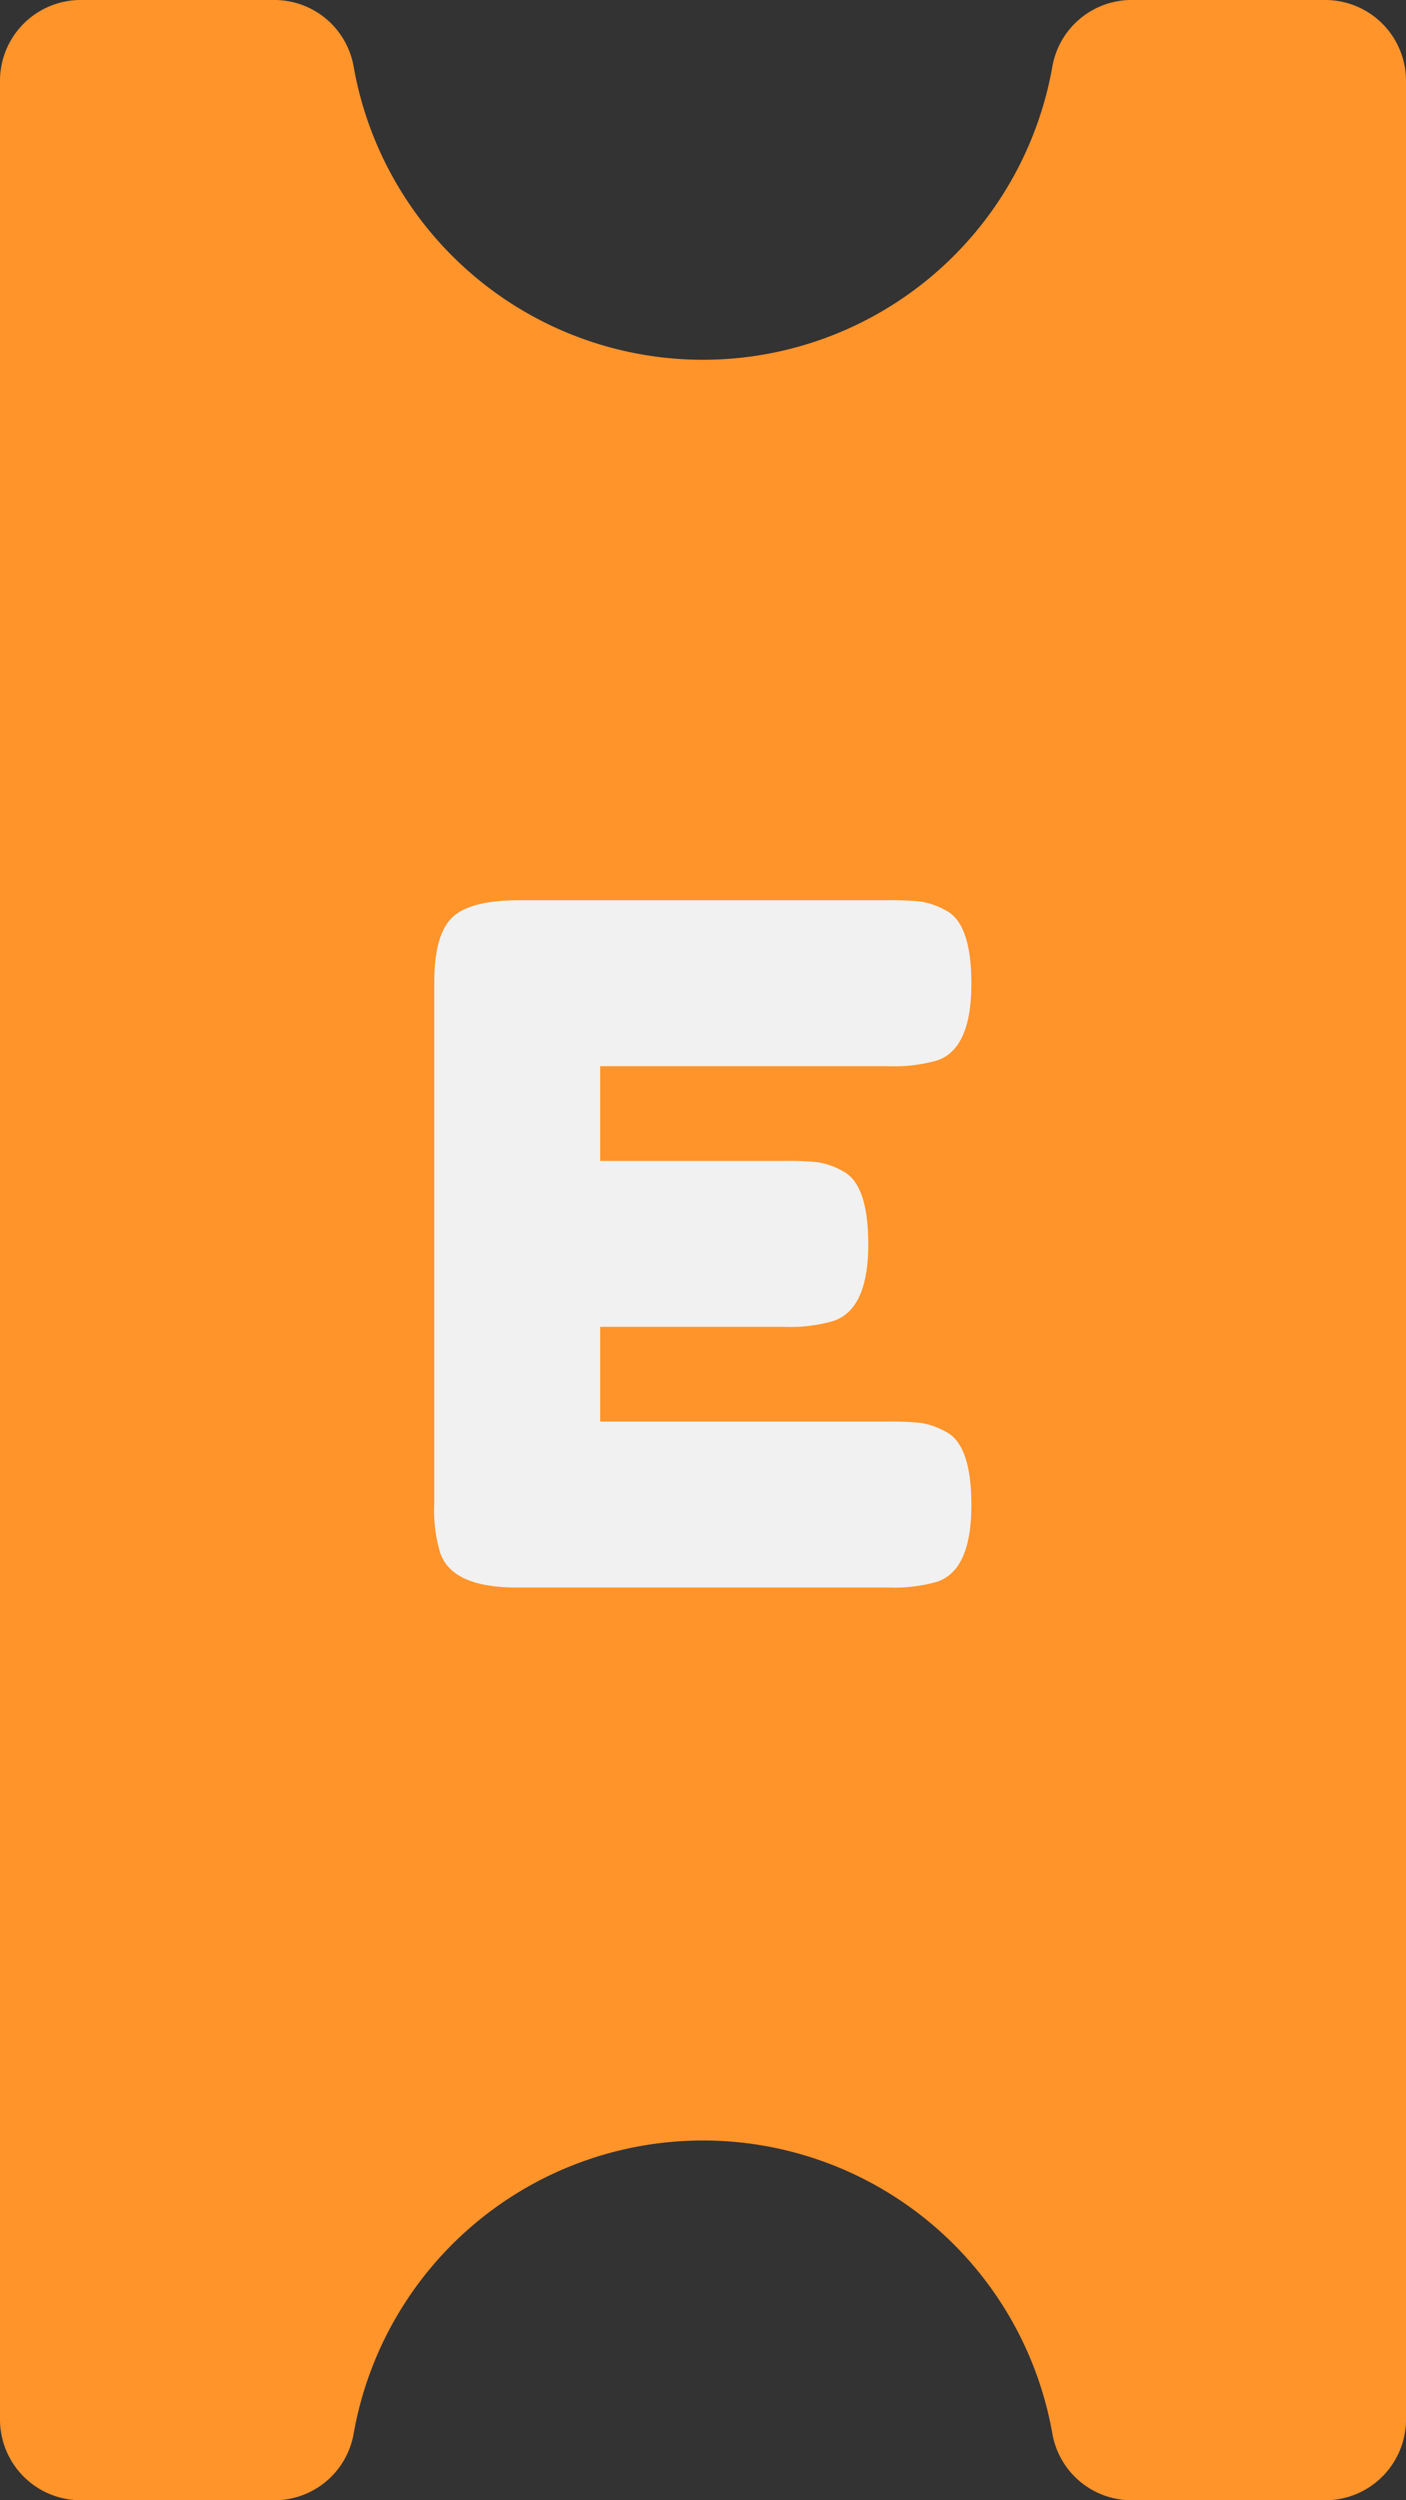 <svg xmlns="http://www.w3.org/2000/svg" viewBox="0 0 96 170.667"><rect x="0" y="0" width="96" height="170.667" fill="#333333" stroke="none"/><defs><style>.cls-1{fill:#ff942a;}.cls-2{fill:#f1f1f1;}</style></defs><title>logo_mini_light_variant</title><g id="Calque_2" data-name="Calque 2"><g id="Calque_1-2" data-name="Calque 1"><g id="Dark"><path class="cls-1" d="M77.242,0a5.496,5.496,0,0,0-5.386,4.528,24.222,24.222,0,0,1-47.713,0A5.496,5.496,0,0,0,18.758,0H5.483A5.516,5.516,0,0,0,0,5.548v159.571a5.516,5.516,0,0,0,5.483,5.548H18.758a5.496,5.496,0,0,0,5.386-4.528,24.222,24.222,0,0,1,47.713,0,5.496,5.496,0,0,0,5.386,4.528H90.517A5.516,5.516,0,0,0,96,165.119V5.548A5.516,5.516,0,0,0,90.517,0Z"/><path class="cls-2" d="M40.979,97.035H60.691a18.714,18.714,0,0,1,2.208.096,5.153,5.153,0,0,1,1.696.608q1.729.896,1.729,4.992,0,4.481-2.368,5.248a10.713,10.713,0,0,1-3.328.384H35.284q-4.481,0-5.248-2.432a10.065,10.065,0,0,1-.385-3.265v-35.584q0-3.264,1.217-4.447,1.214-1.184,4.607-1.185H60.691a18.716,18.716,0,0,1,2.208.096,5.154,5.154,0,0,1,1.696.608q1.729.896,1.729,4.992,0,4.481-2.368,5.248a10.713,10.713,0,0,1-3.328.384H40.979v6.464H53.651a18.714,18.714,0,0,1,2.208.096,5.153,5.153,0,0,1,1.696.608q1.729.896,1.729,4.992,0,4.481-2.433,5.248a10.709,10.709,0,0,1-3.328.384H40.979Z"/></g></g></g></svg>